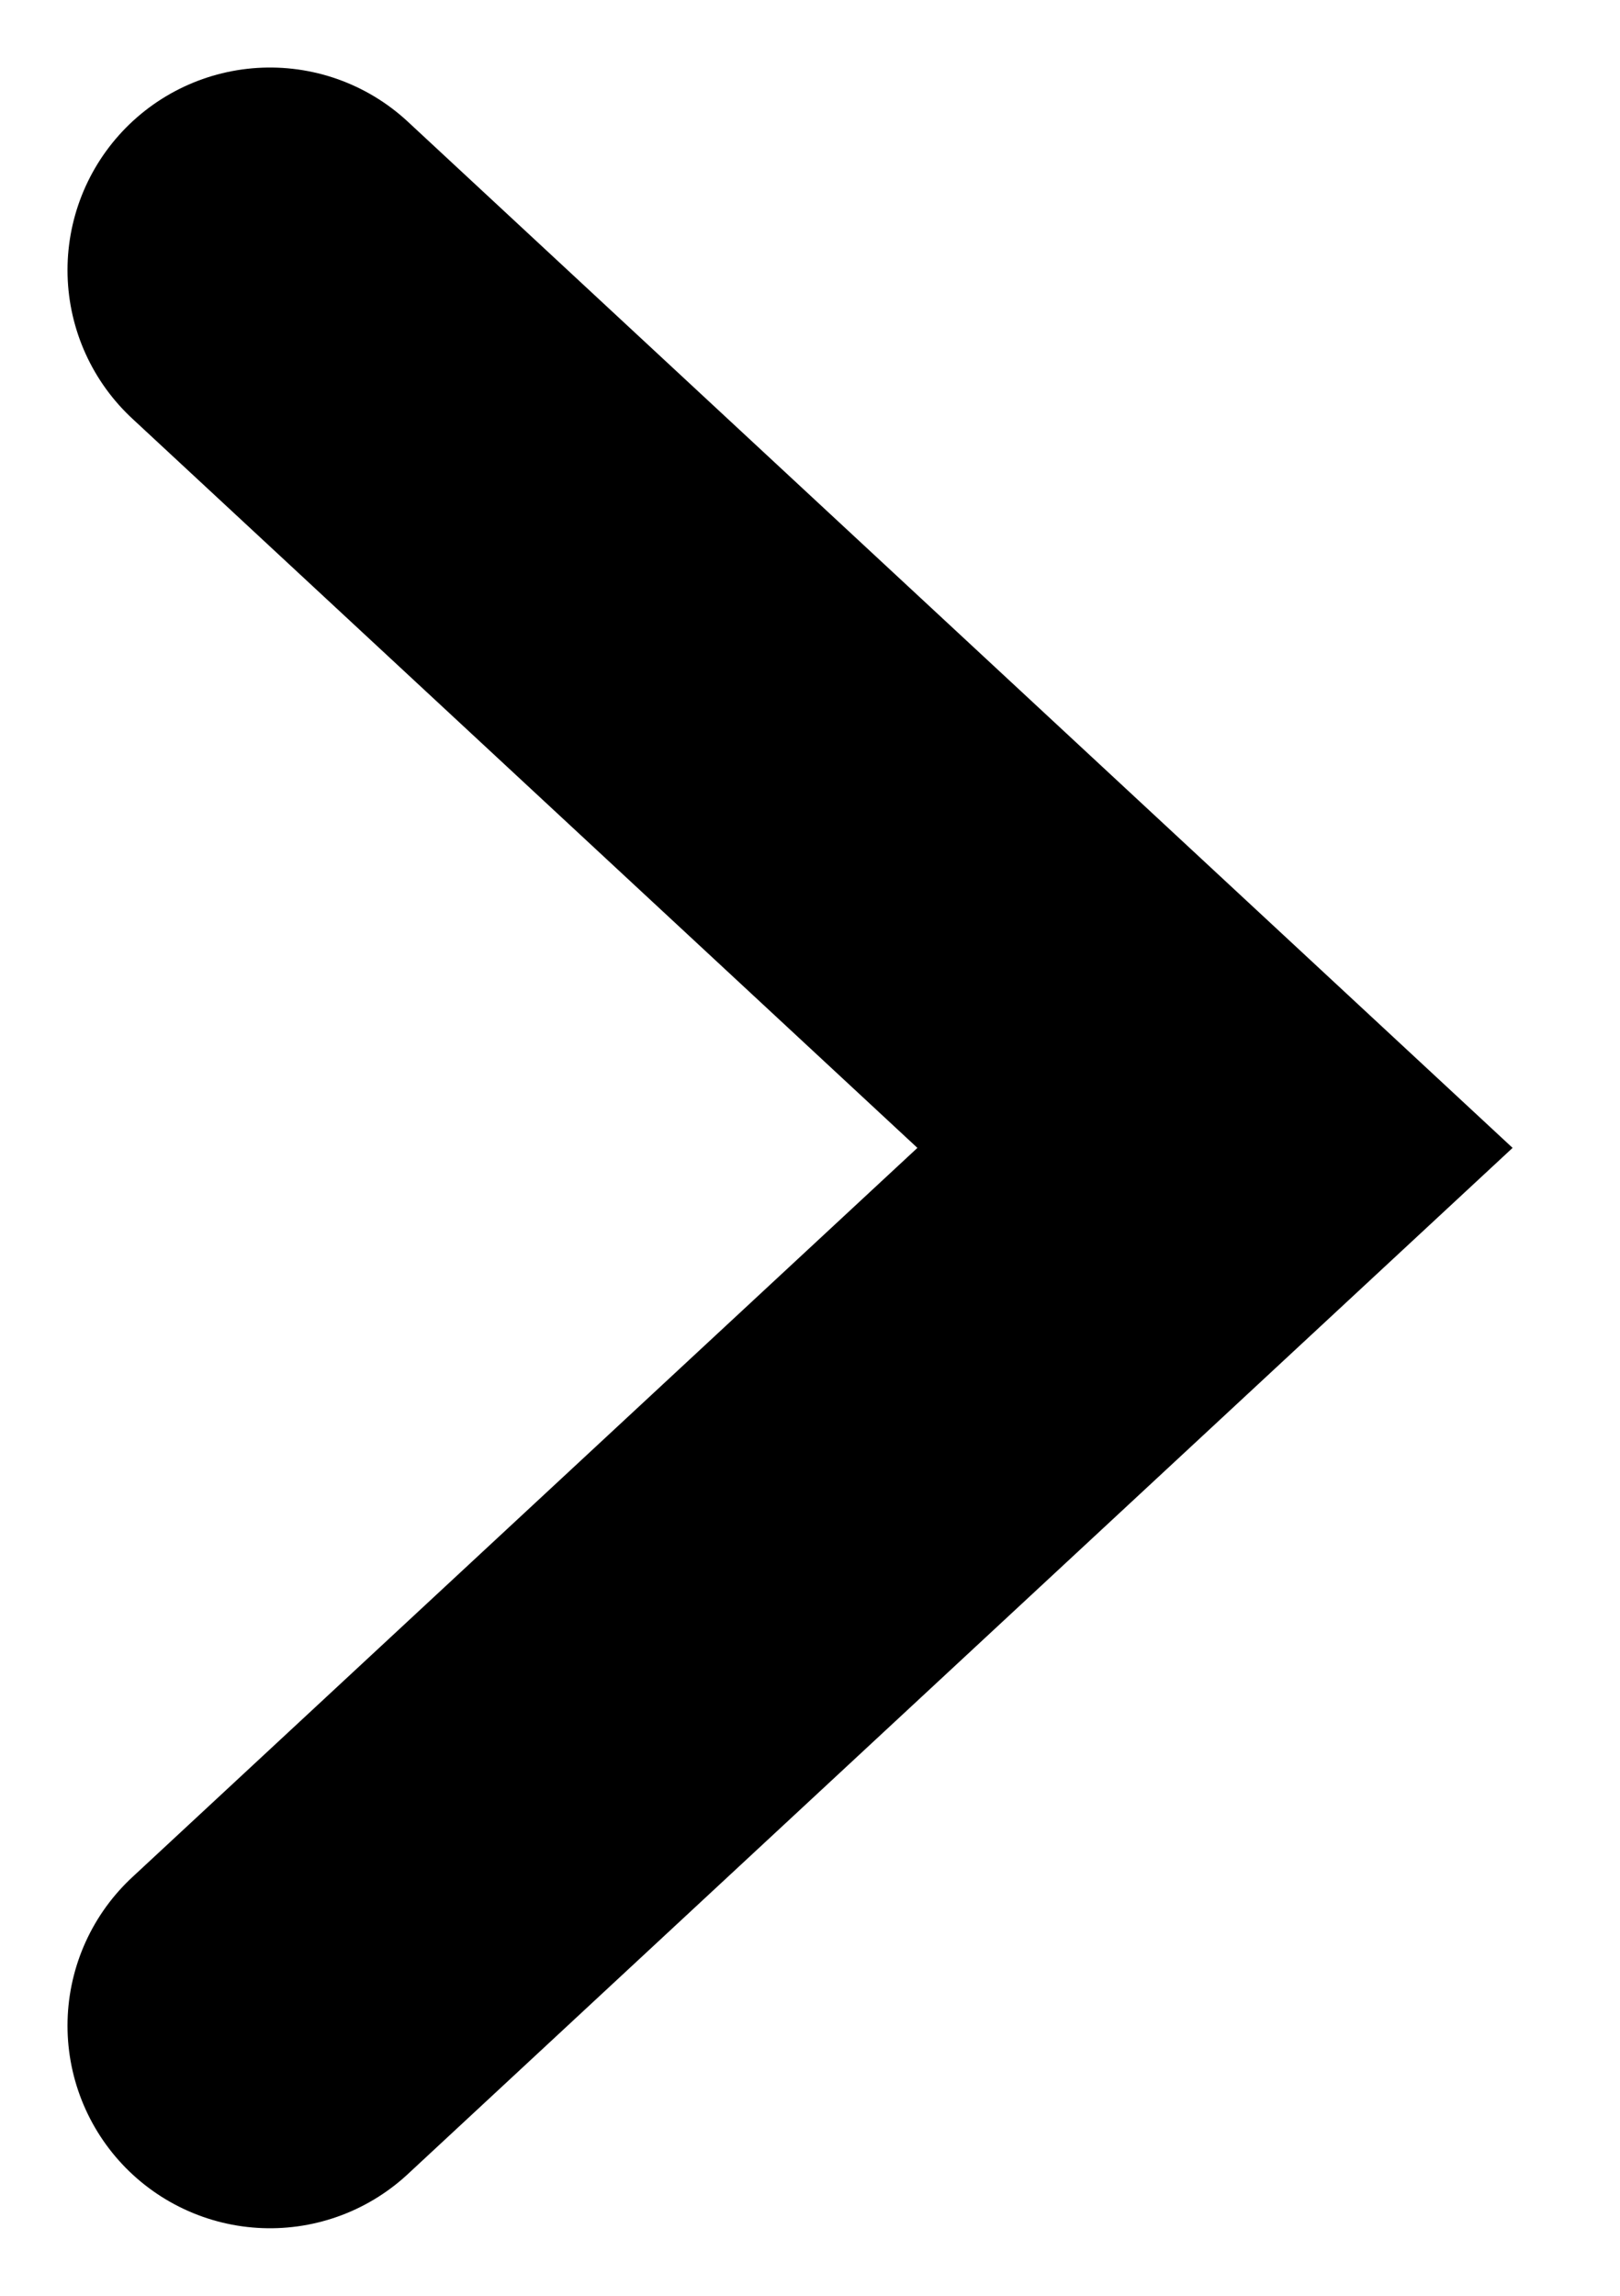 <?xml version="1.0" encoding="UTF-8"?>
<svg width="12px" height="17px" viewBox="0 0 12 17" version="1.1" xmlns="http://www.w3.org/2000/svg" xmlns:xlink="http://www.w3.org/1999/xlink">
    <!-- Generator: Sketch 54.1 (76490) - https://sketchapp.com -->
    <title>swipe right</title>
    <desc>Created with Sketch.</desc>
    <g id="Page-1" stroke="none" stroke-width="1" fill="none" fill-rule="evenodd" stroke-linecap="round">
        <g id="BusyBus-Bus-Stop" transform="translate(-346, -468)" stroke="#000000" stroke-width="3">
            <g id="Swipe-Right" transform="translate(348, 470)">
                <polyline id="swipe-right" points="0 0 7 6.5 0 13"></polyline>
            </g>
        </g>
    </g>
</svg>